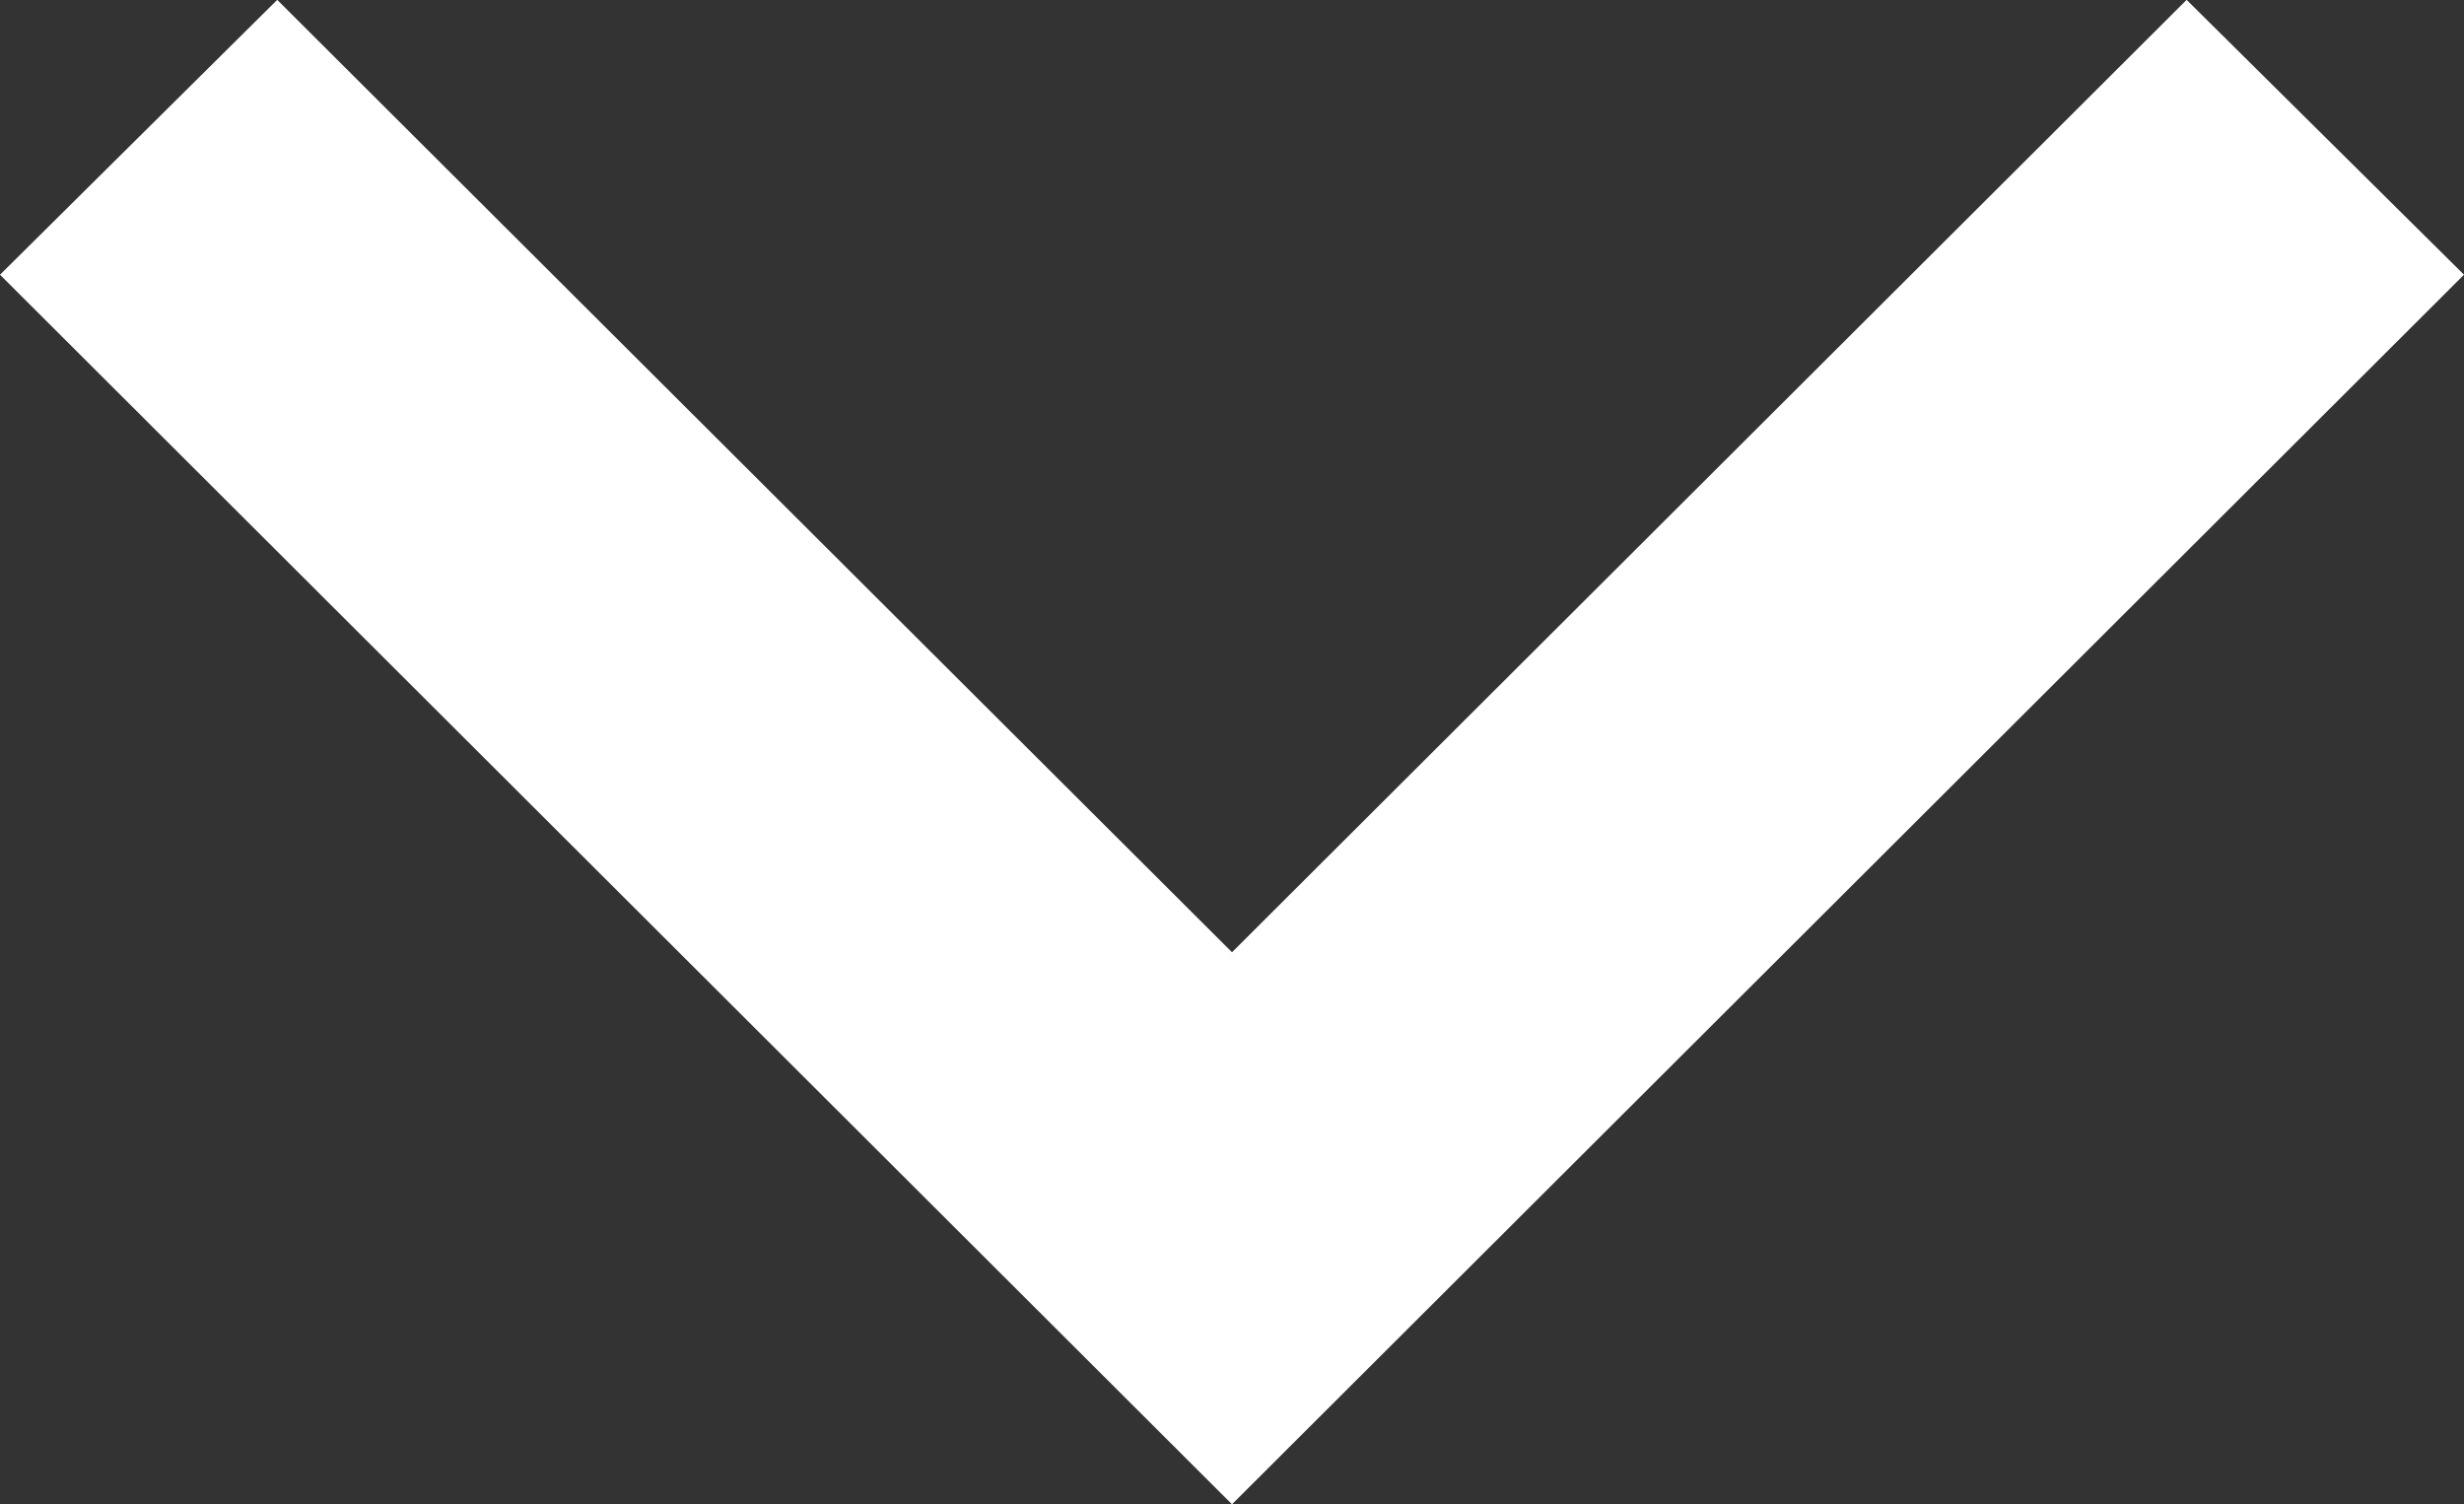 <svg xmlns="http://www.w3.org/2000/svg" width="51.418" height="31.392" viewBox="0 0 51.418 31.392">
  <rect x="0" y="0" width="51.418" height="31.392" fill="#333333" stroke="none"/>
  <path id="Path_9800" data-name="Path 9800" d="M-4.2,31.8.832,36.875l24.951-25-24.951-25L-4.2-8.047,15.676,11.875Z" transform="translate(37.584 4.902) rotate(90)" fill="#fff" stroke="#fff" stroke-width="1"/>
</svg>
